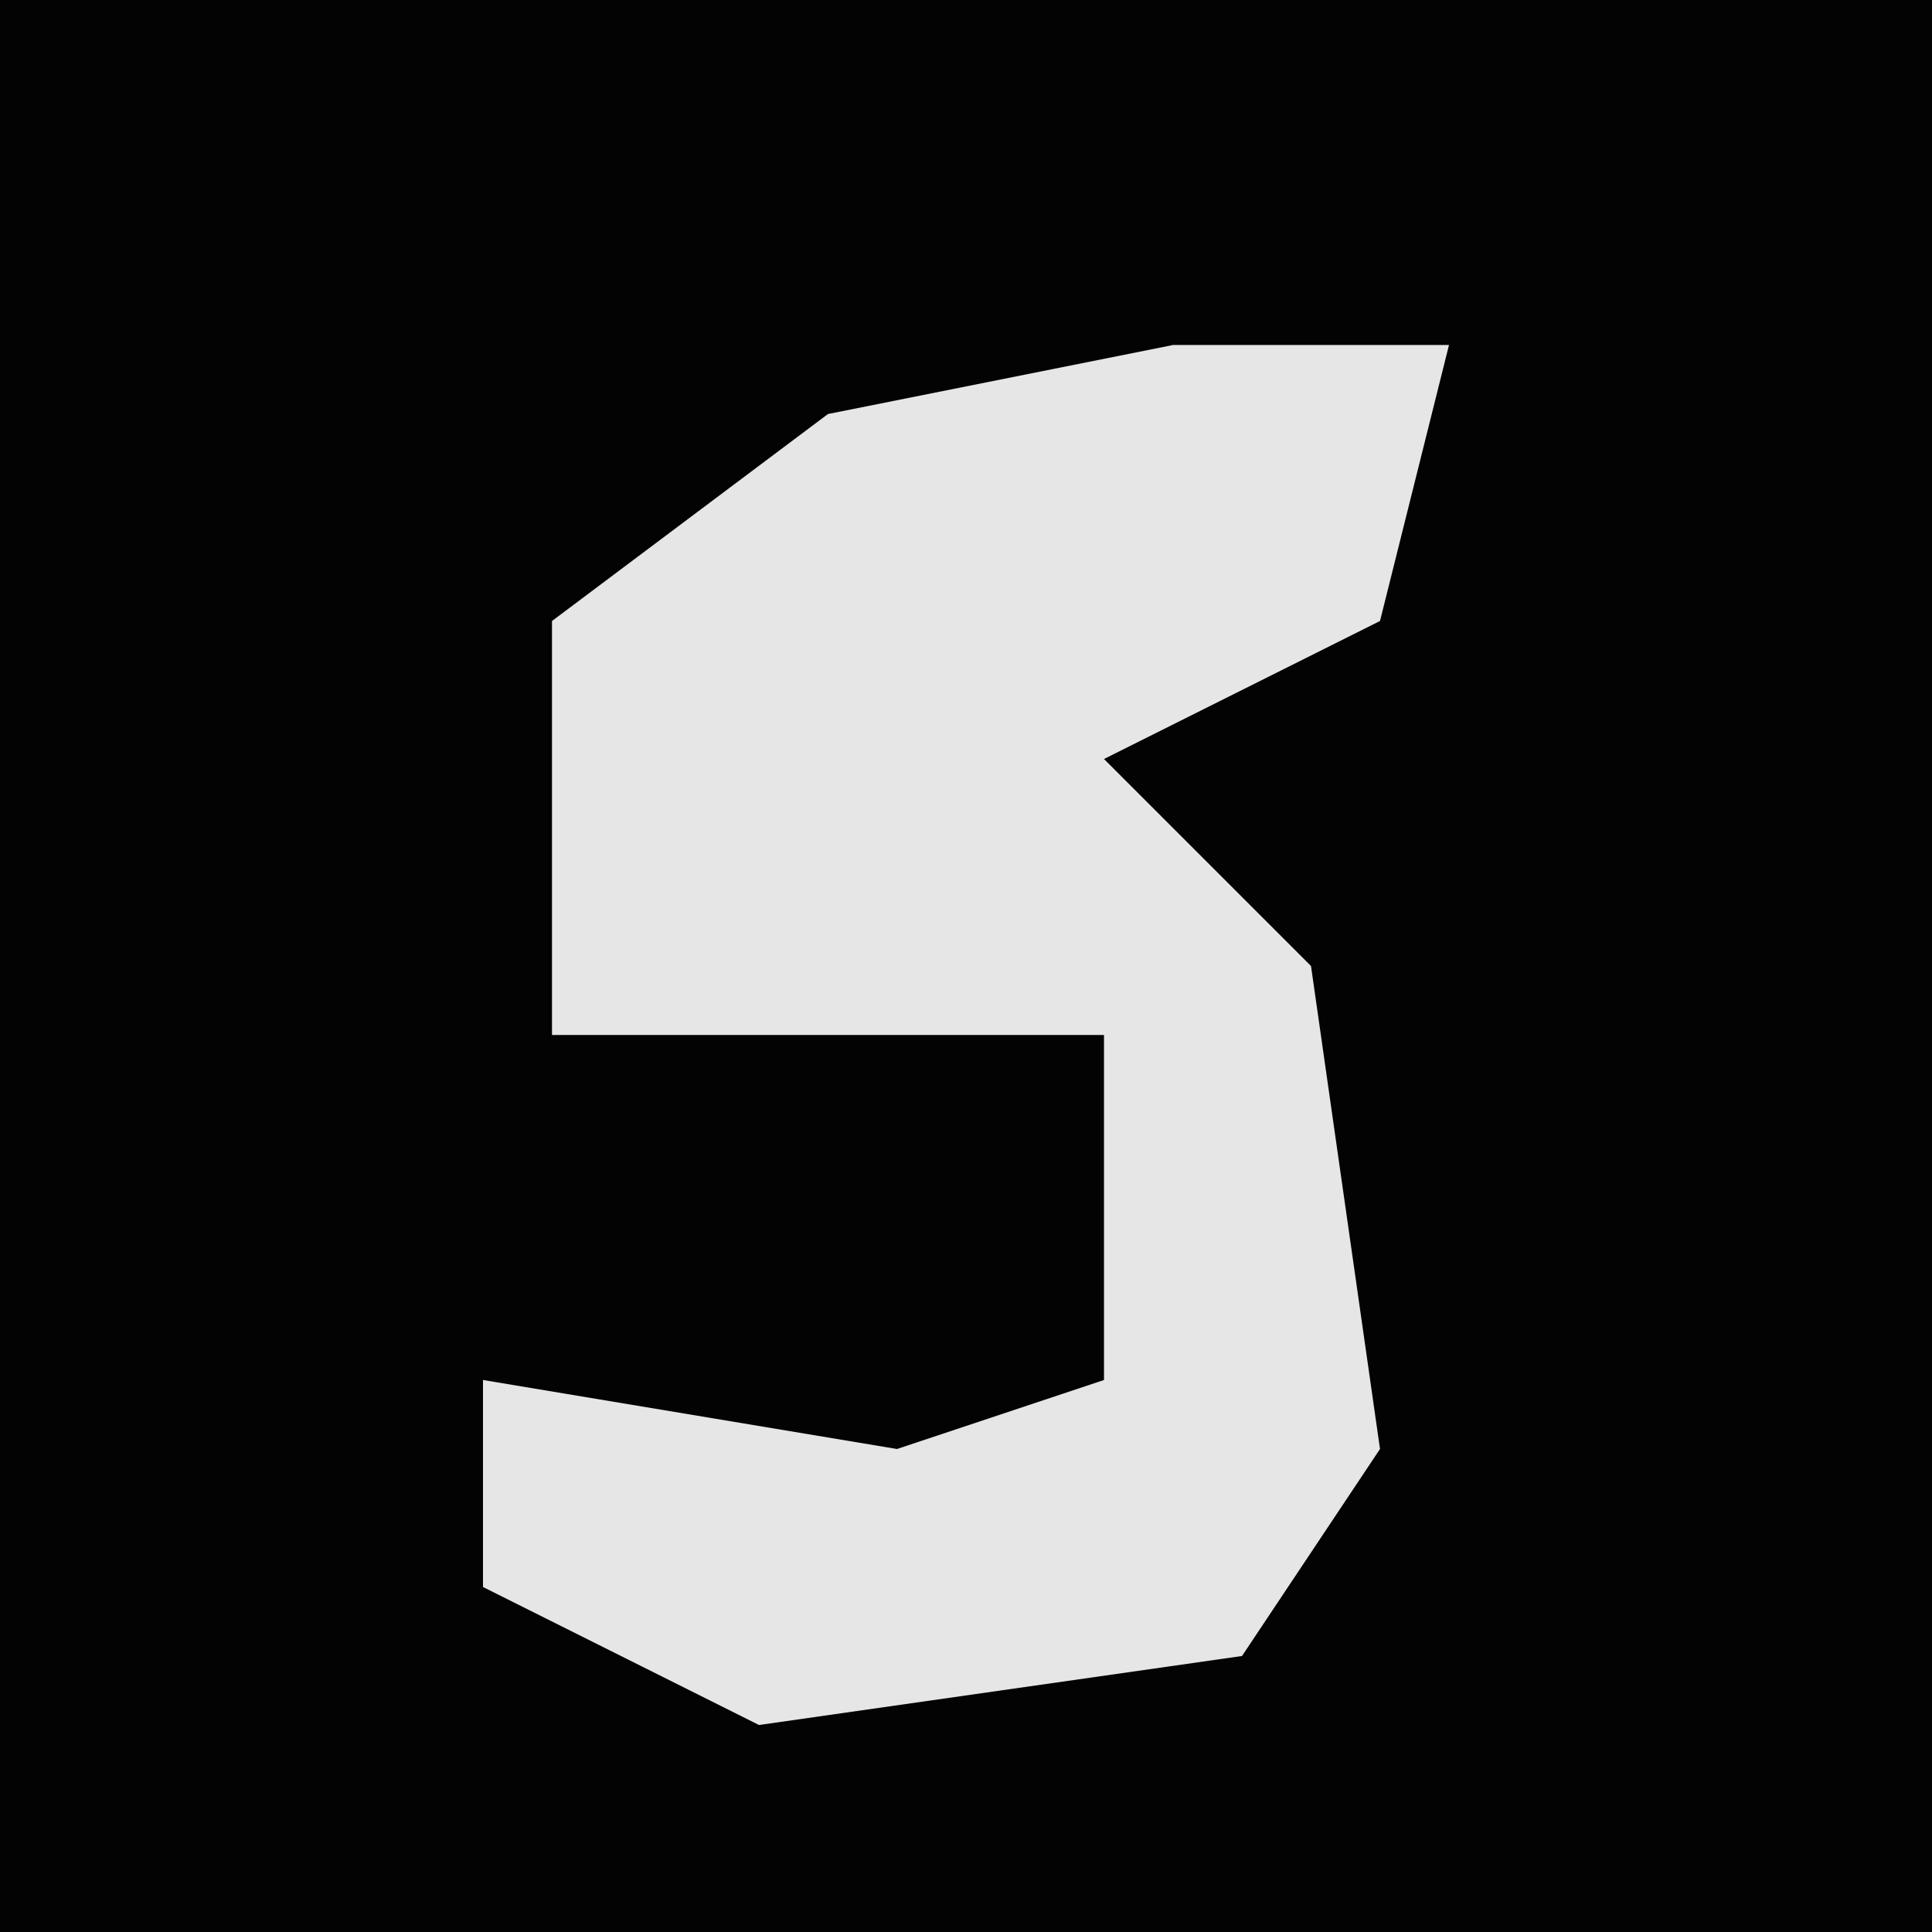 <?xml version="1.0" encoding="UTF-8"?>
<svg version="1.1" xmlns="http://www.w3.org/2000/svg" width="28" height="28">
<path d="M0,0 L28,0 L28,28 L0,28 Z " fill="#030303" transform="translate(0,0)"/>
<path d="M0,0 L4,0 L3,4 L-1,6 L2,9 L3,16 L1,19 L-6,20 L-10,18 L-10,15 L-4,16 L-1,15 L-1,10 L-9,10 L-9,4 L-5,1 Z " fill="#E6E6E6" transform="translate(17,5)"/>
</svg>
